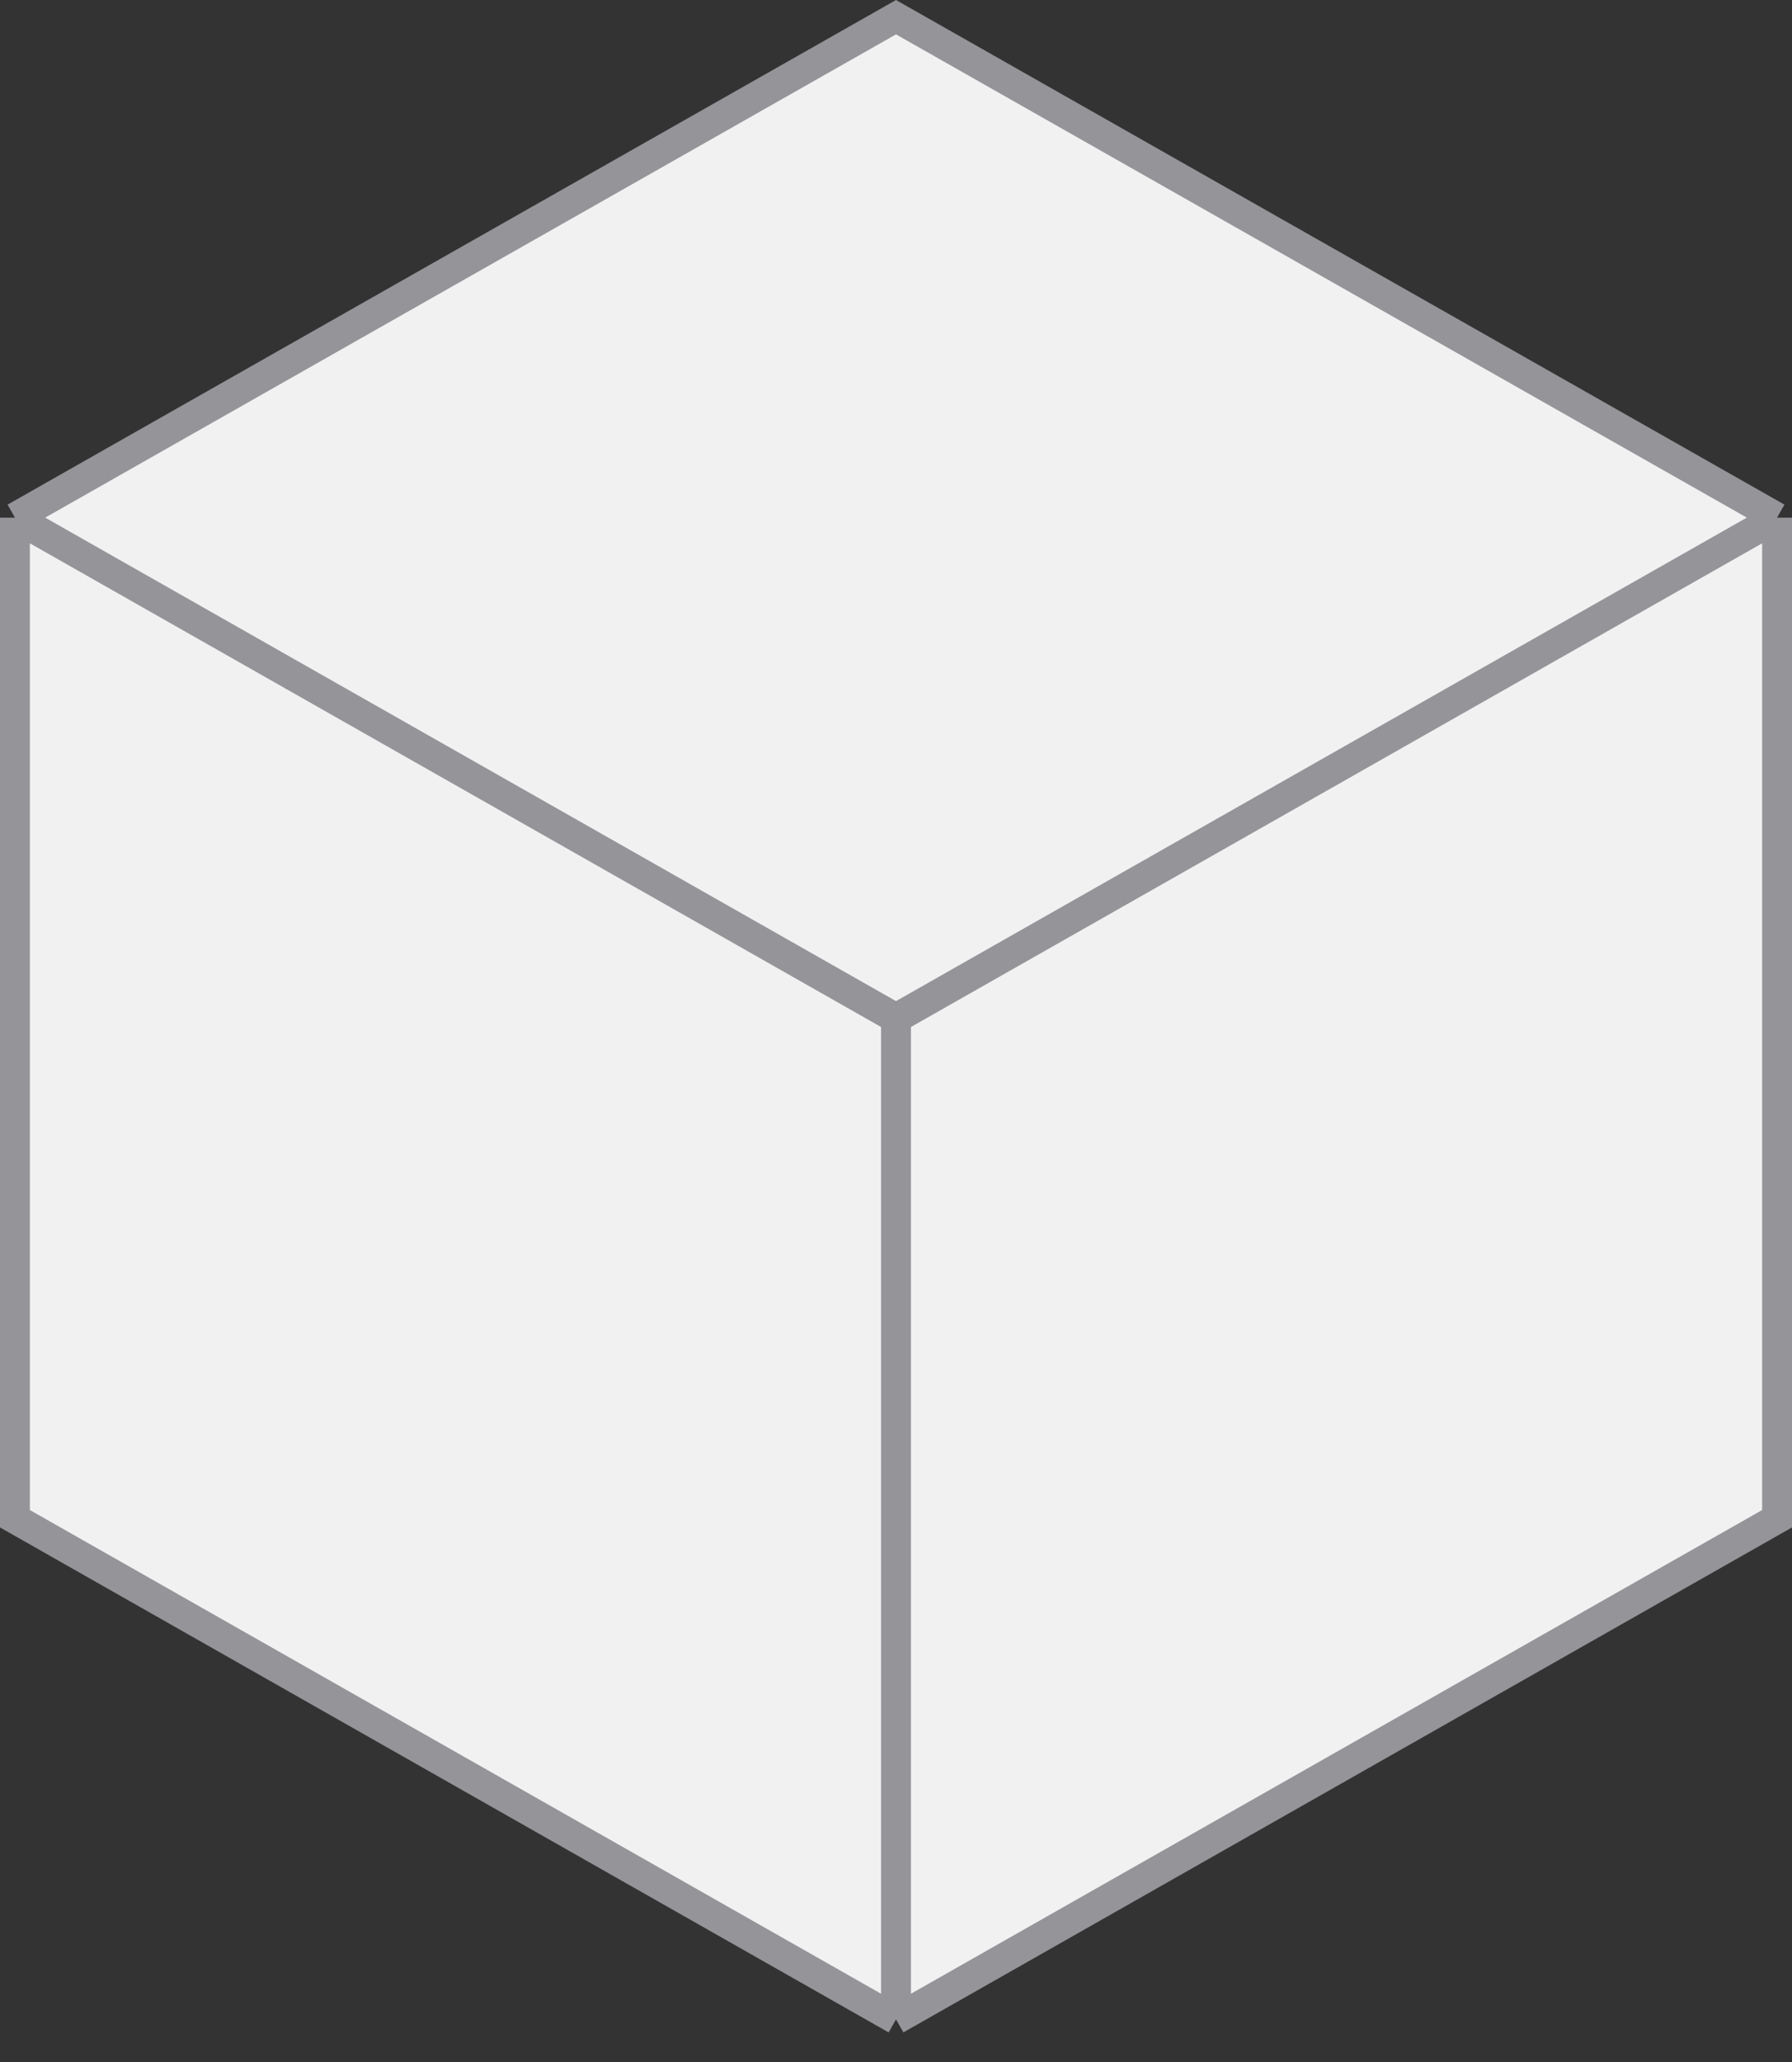 <svg width="60" height="69" viewBox="0 0 60 69" fill="none" xmlns="http://www.w3.org/2000/svg">
<rect x="0" y="0" width="60" height="69" fill="#333333" stroke="none"/>
<path d="M0.5 17.321L30 0.575L59.5 17.321L30 34.075L0.5 17.321Z" fill="#F1F1F1"/>
<path d="M0.5 17.321V50.821L30 67.575V34.075L0.5 17.321Z" fill="#F1F1F1"/>
<path d="M30 67.575L59.5 50.821V17.321L30 34.075V67.575Z" fill="#F1F1F1"/>
<path d="M0.5 17.321L30 0.575L59.5 17.321M0.5 17.321L30 34.075M0.5 17.321V50.821L30 67.575M59.5 17.321L30 34.075M59.5 17.321V50.821L30 67.575M30 34.075V67.575" stroke="#949499" stroke-miterlimit="10"/>
</svg>
